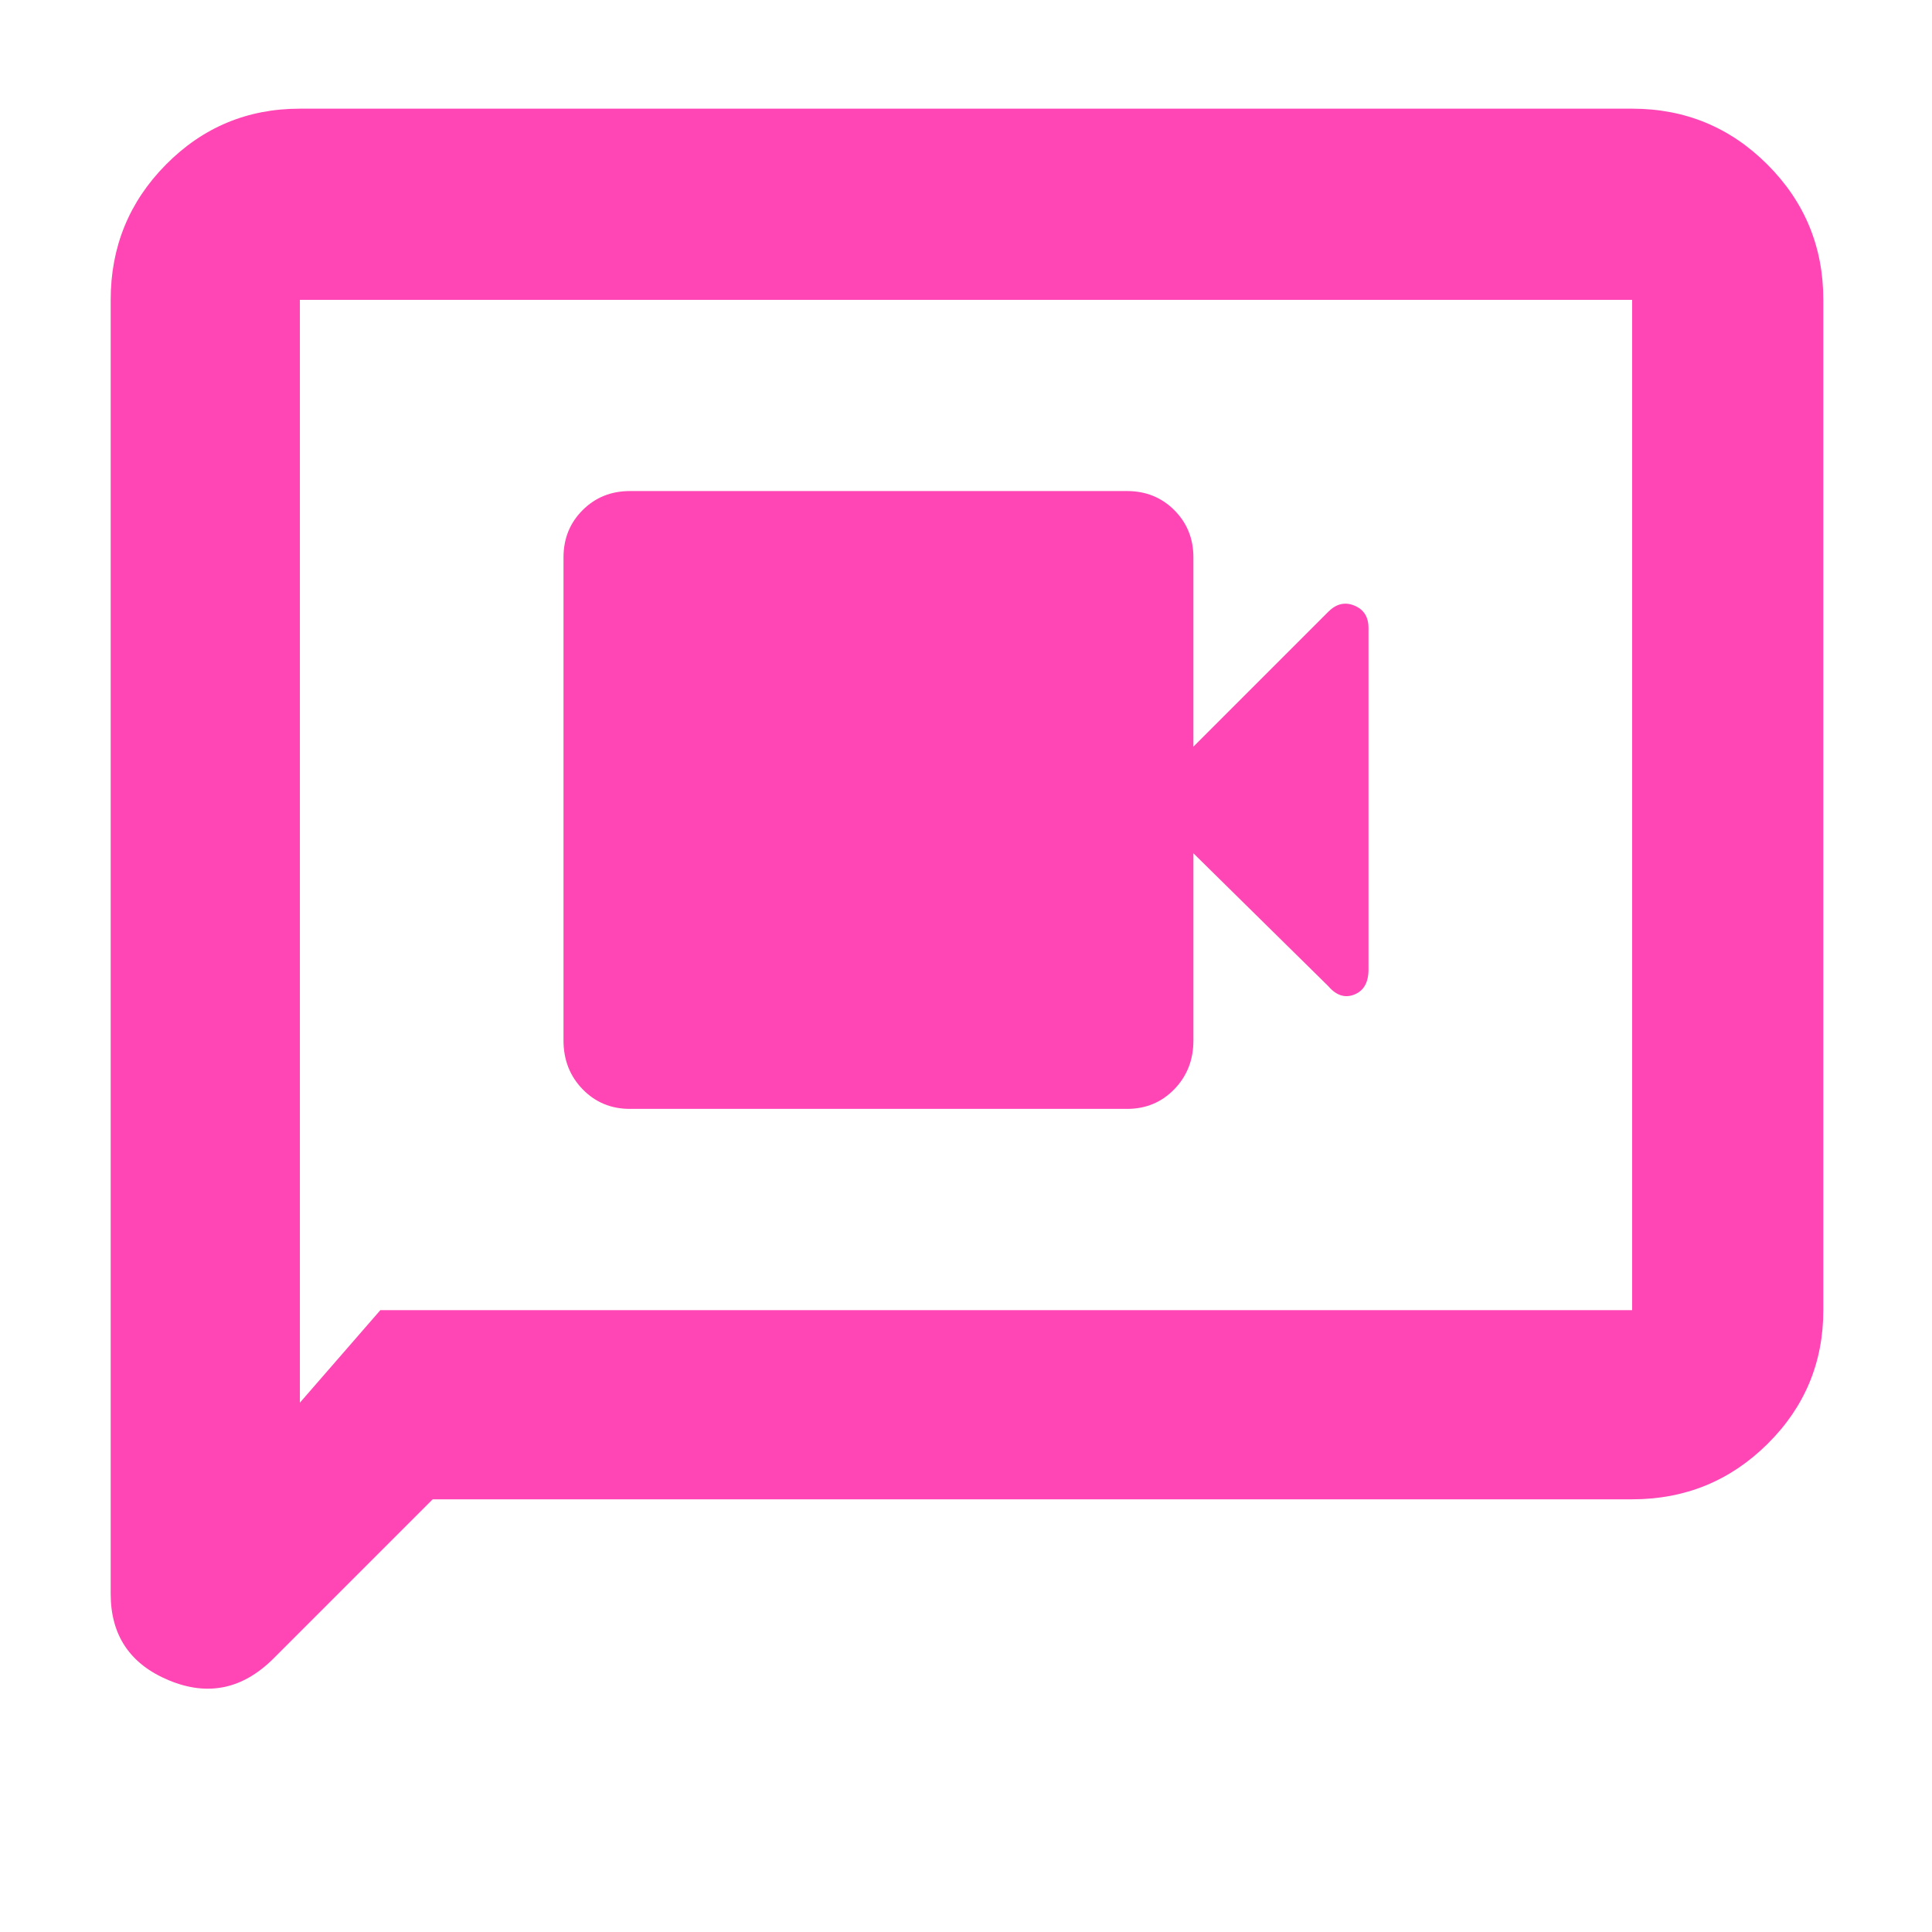 <svg xmlns="http://www.w3.org/2000/svg" height="48" viewBox="0 -960 960 960" width="48"><path fill="rgb(255, 70, 180)" d="M313-409h247q14.03 0 23.51-9.77Q593-428.55 593-443v-93l67 66q6 7 13 4.17 7-2.84 7-12.42V-648q0-8.17-7-11.08-7-2.92-13 3.08l-67 67v-94q0-14.03-9.49-23.51Q574.03-716 560-716H313q-14.02 0-23.51 9.49Q280-697.03 280-683v240q0 14.45 9.49 24.23Q298.98-409 313-409Zm-98 194-79 79q-23 23-52 10.97T55-168v-643q0-39.46 27.47-67.23Q109.95-906 149-906h662q39.46 0 67.23 27.77Q906-850.46 906-811v502q0 39.05-27.77 66.52Q850.46-215 811-215H215Zm-26-94h622v-502H149v548l40-46Zm-40 0v-502 502Z"/></svg>